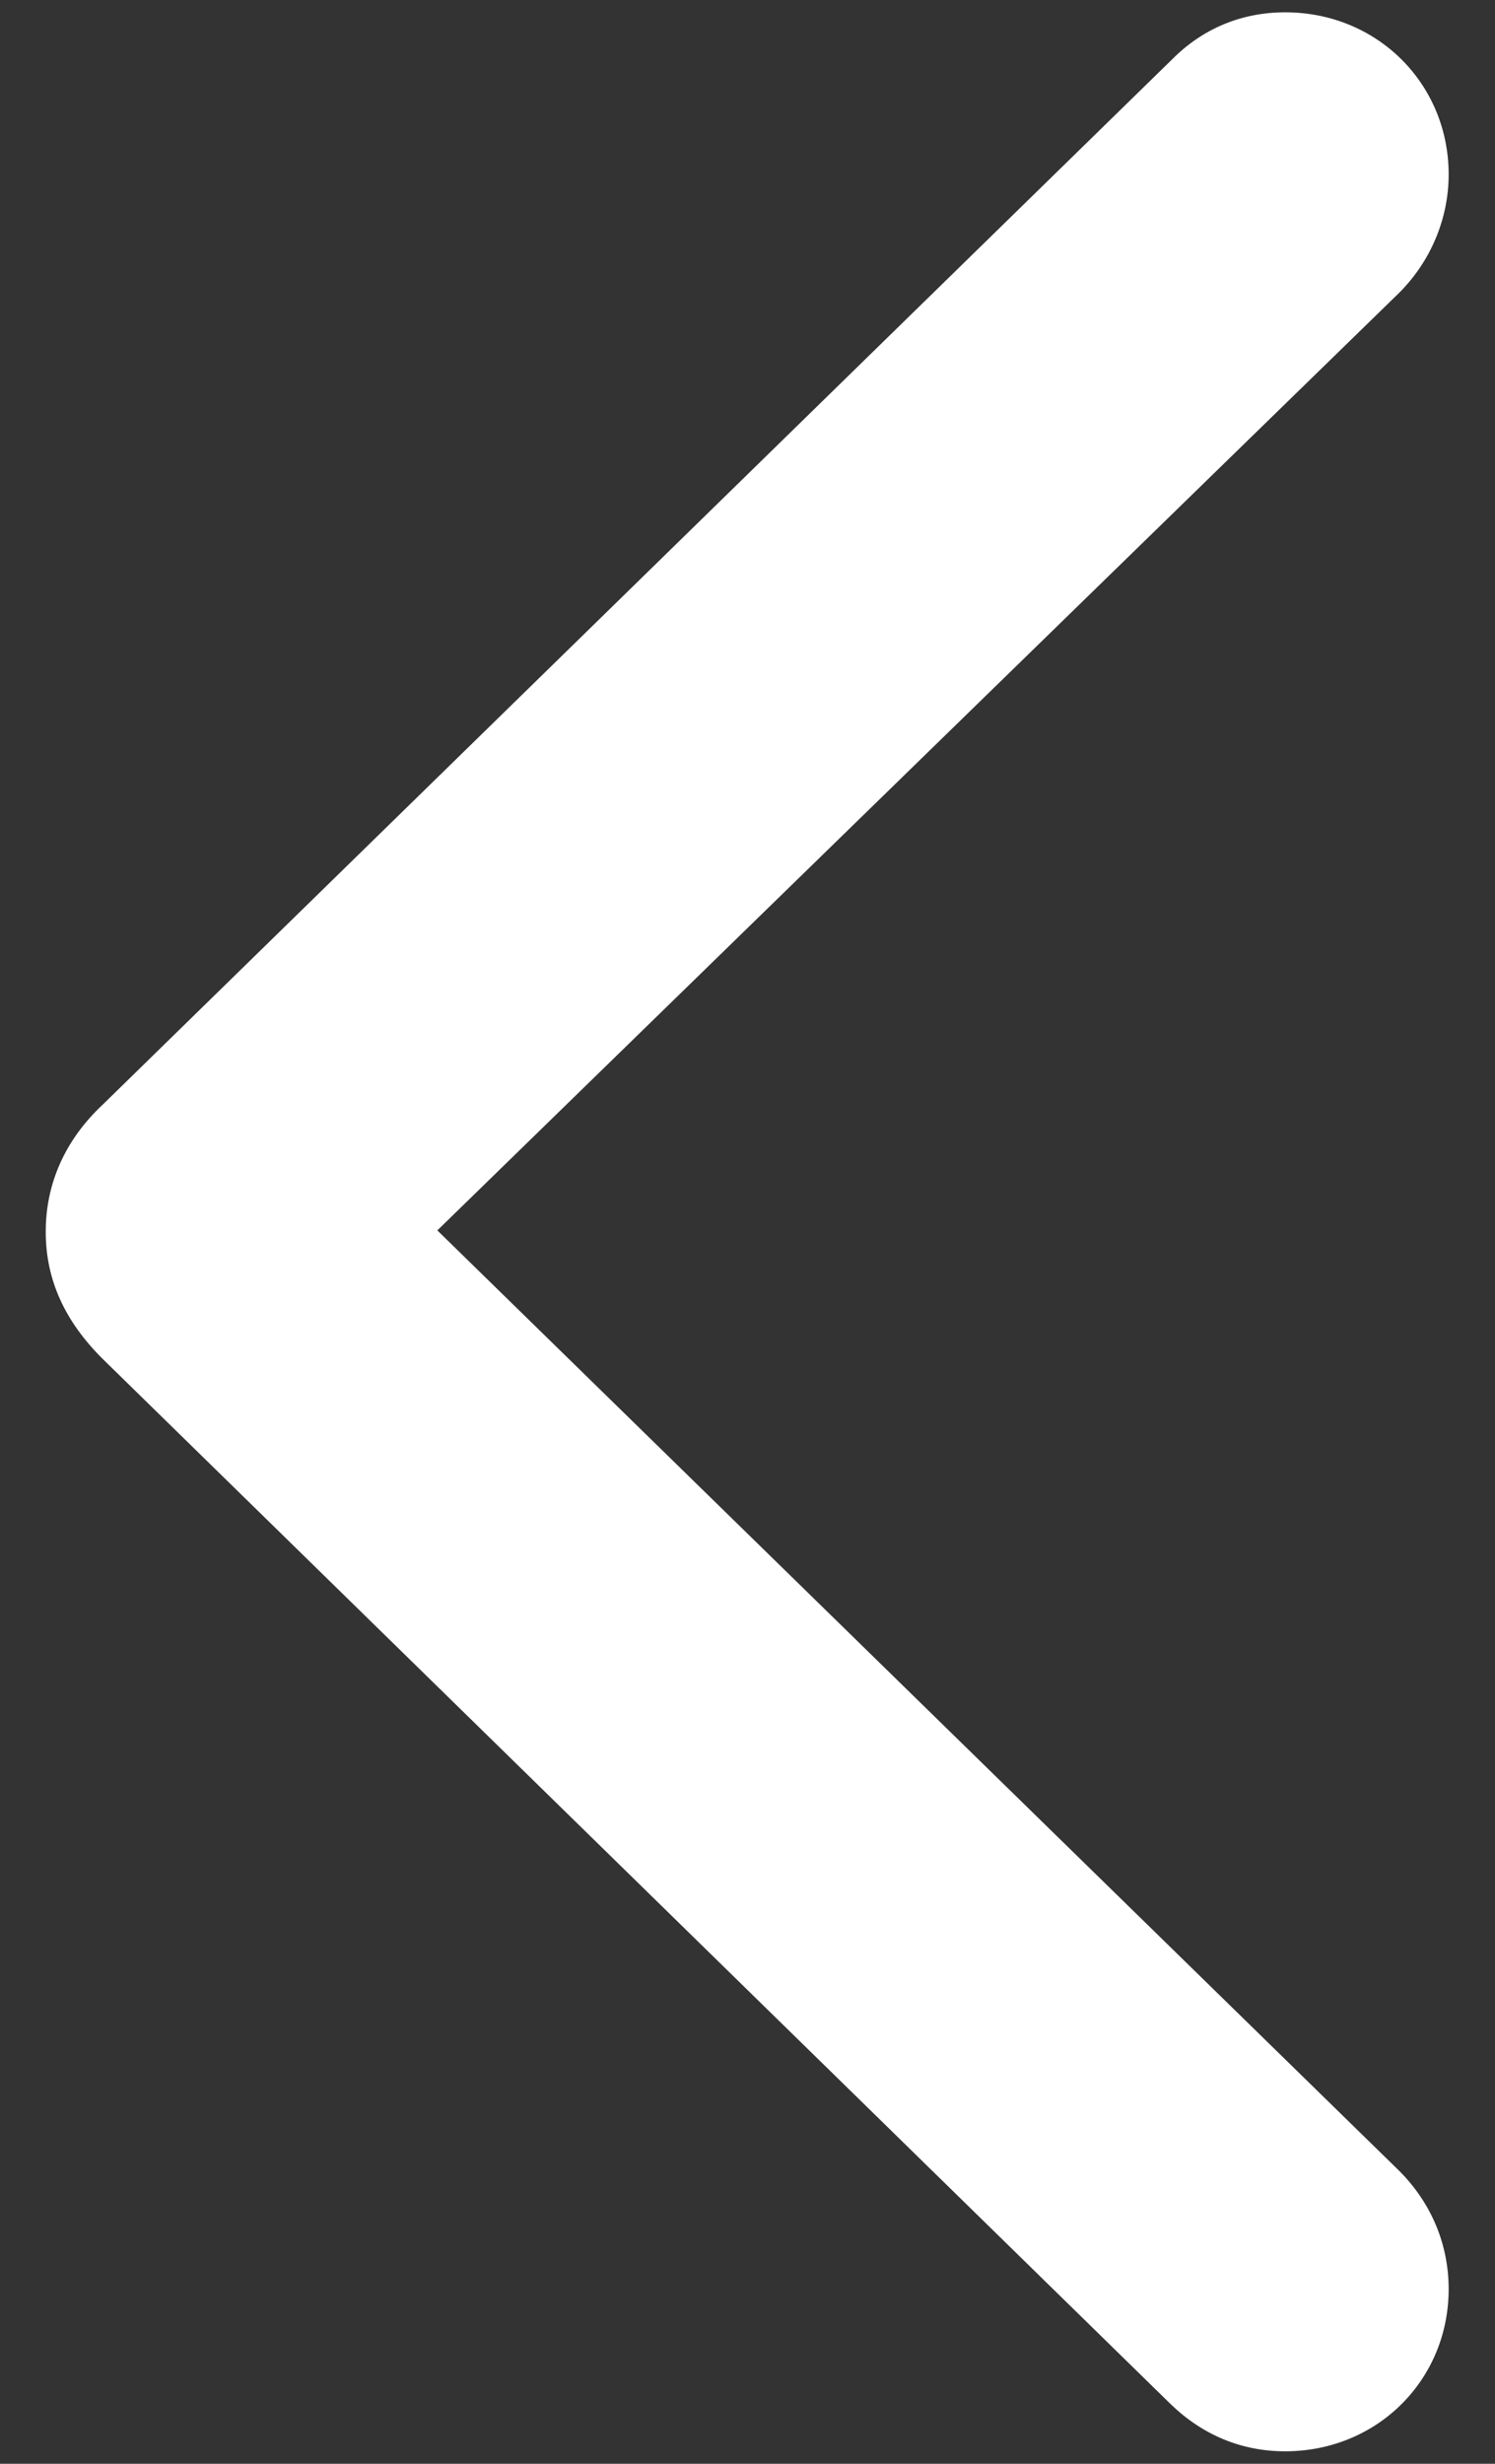<svg width="17" height="28" viewBox="0 0 17 28" fill="none" xmlns="http://www.w3.org/2000/svg">
<rect x="0" y="0" width="17" height="28" fill="#333333" stroke="none"/>
<path d="M13.317 27.327C13.676 27.671 14.114 27.858 14.614 27.858C15.661 27.858 16.473 27.046 16.473 26.015C16.473 25.499 16.27 25.03 15.911 24.671L4.973 13.983L15.911 3.327C16.27 2.968 16.473 2.483 16.473 1.983C16.473 0.952 15.661 0.14 14.614 0.14C14.114 0.14 13.676 0.327 13.332 0.671L1.176 12.546C0.739 12.952 0.52 13.452 0.52 13.999C0.52 14.546 0.739 15.015 1.161 15.437L13.317 27.327Z" fill="white"/>
</svg>
